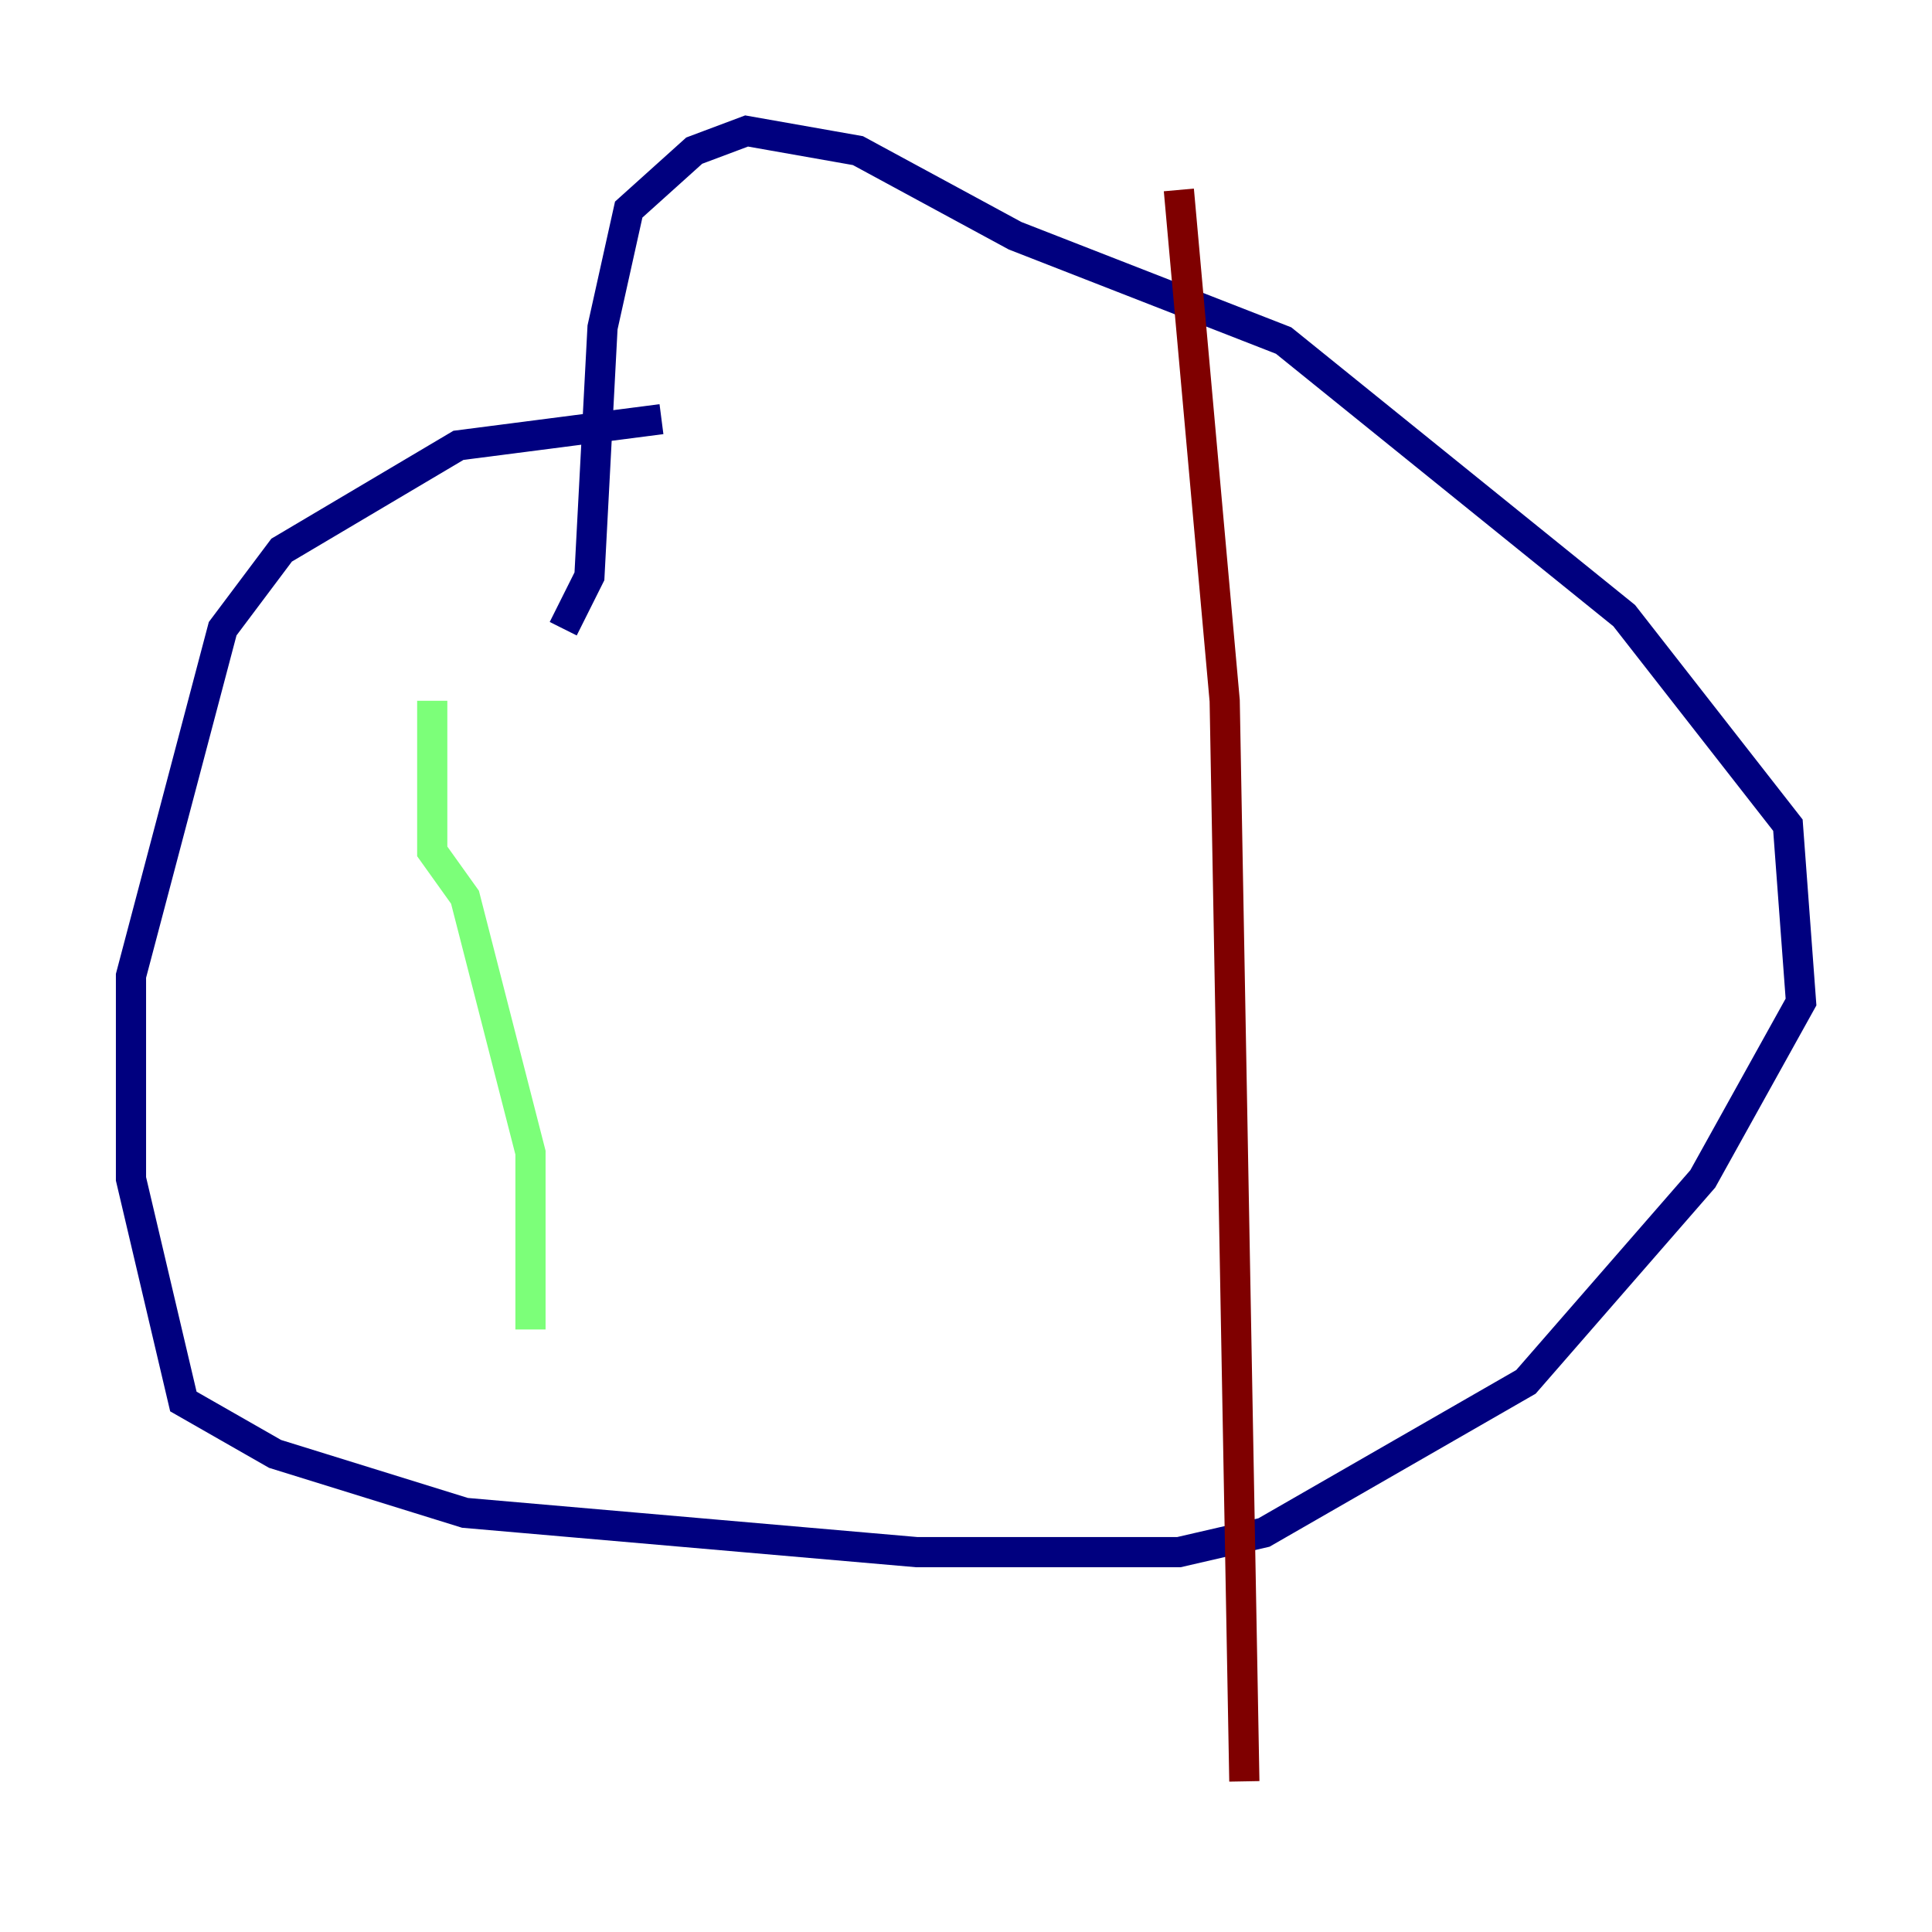 <?xml version="1.0" encoding="utf-8" ?>
<svg baseProfile="tiny" height="128" version="1.2" viewBox="0,0,128,128" width="128" xmlns="http://www.w3.org/2000/svg" xmlns:ev="http://www.w3.org/2001/xml-events" xmlns:xlink="http://www.w3.org/1999/xlink"><defs /><polyline fill="none" points="43.824,27.77 30.373,29.505 18.658,36.447 14.752,41.654 8.678,64.651 8.678,78.102 12.149,92.854 18.224,96.325 30.807,100.231 60.746,102.834 78.102,102.834 83.742,101.532 101.098,91.552 112.814,78.102 119.322,66.386 118.454,54.671 107.607,40.786 85.044,22.563 67.254,15.62 56.841,9.98 49.464,8.678 45.993,9.98 41.654,13.885 39.919,21.695 39.051,38.183 37.315,41.654" stroke="#00007f" stroke-width="2" /><polyline fill="none" points="28.637,46.427 28.637,56.407 30.807,59.444 35.146,76.366 35.146,88.081" stroke="#7cff79" stroke-width="2" /><polyline fill="none" points="78.102,12.583 81.139,46.427 82.441,118.02" stroke="#7f0000" stroke-width="2" /></svg>